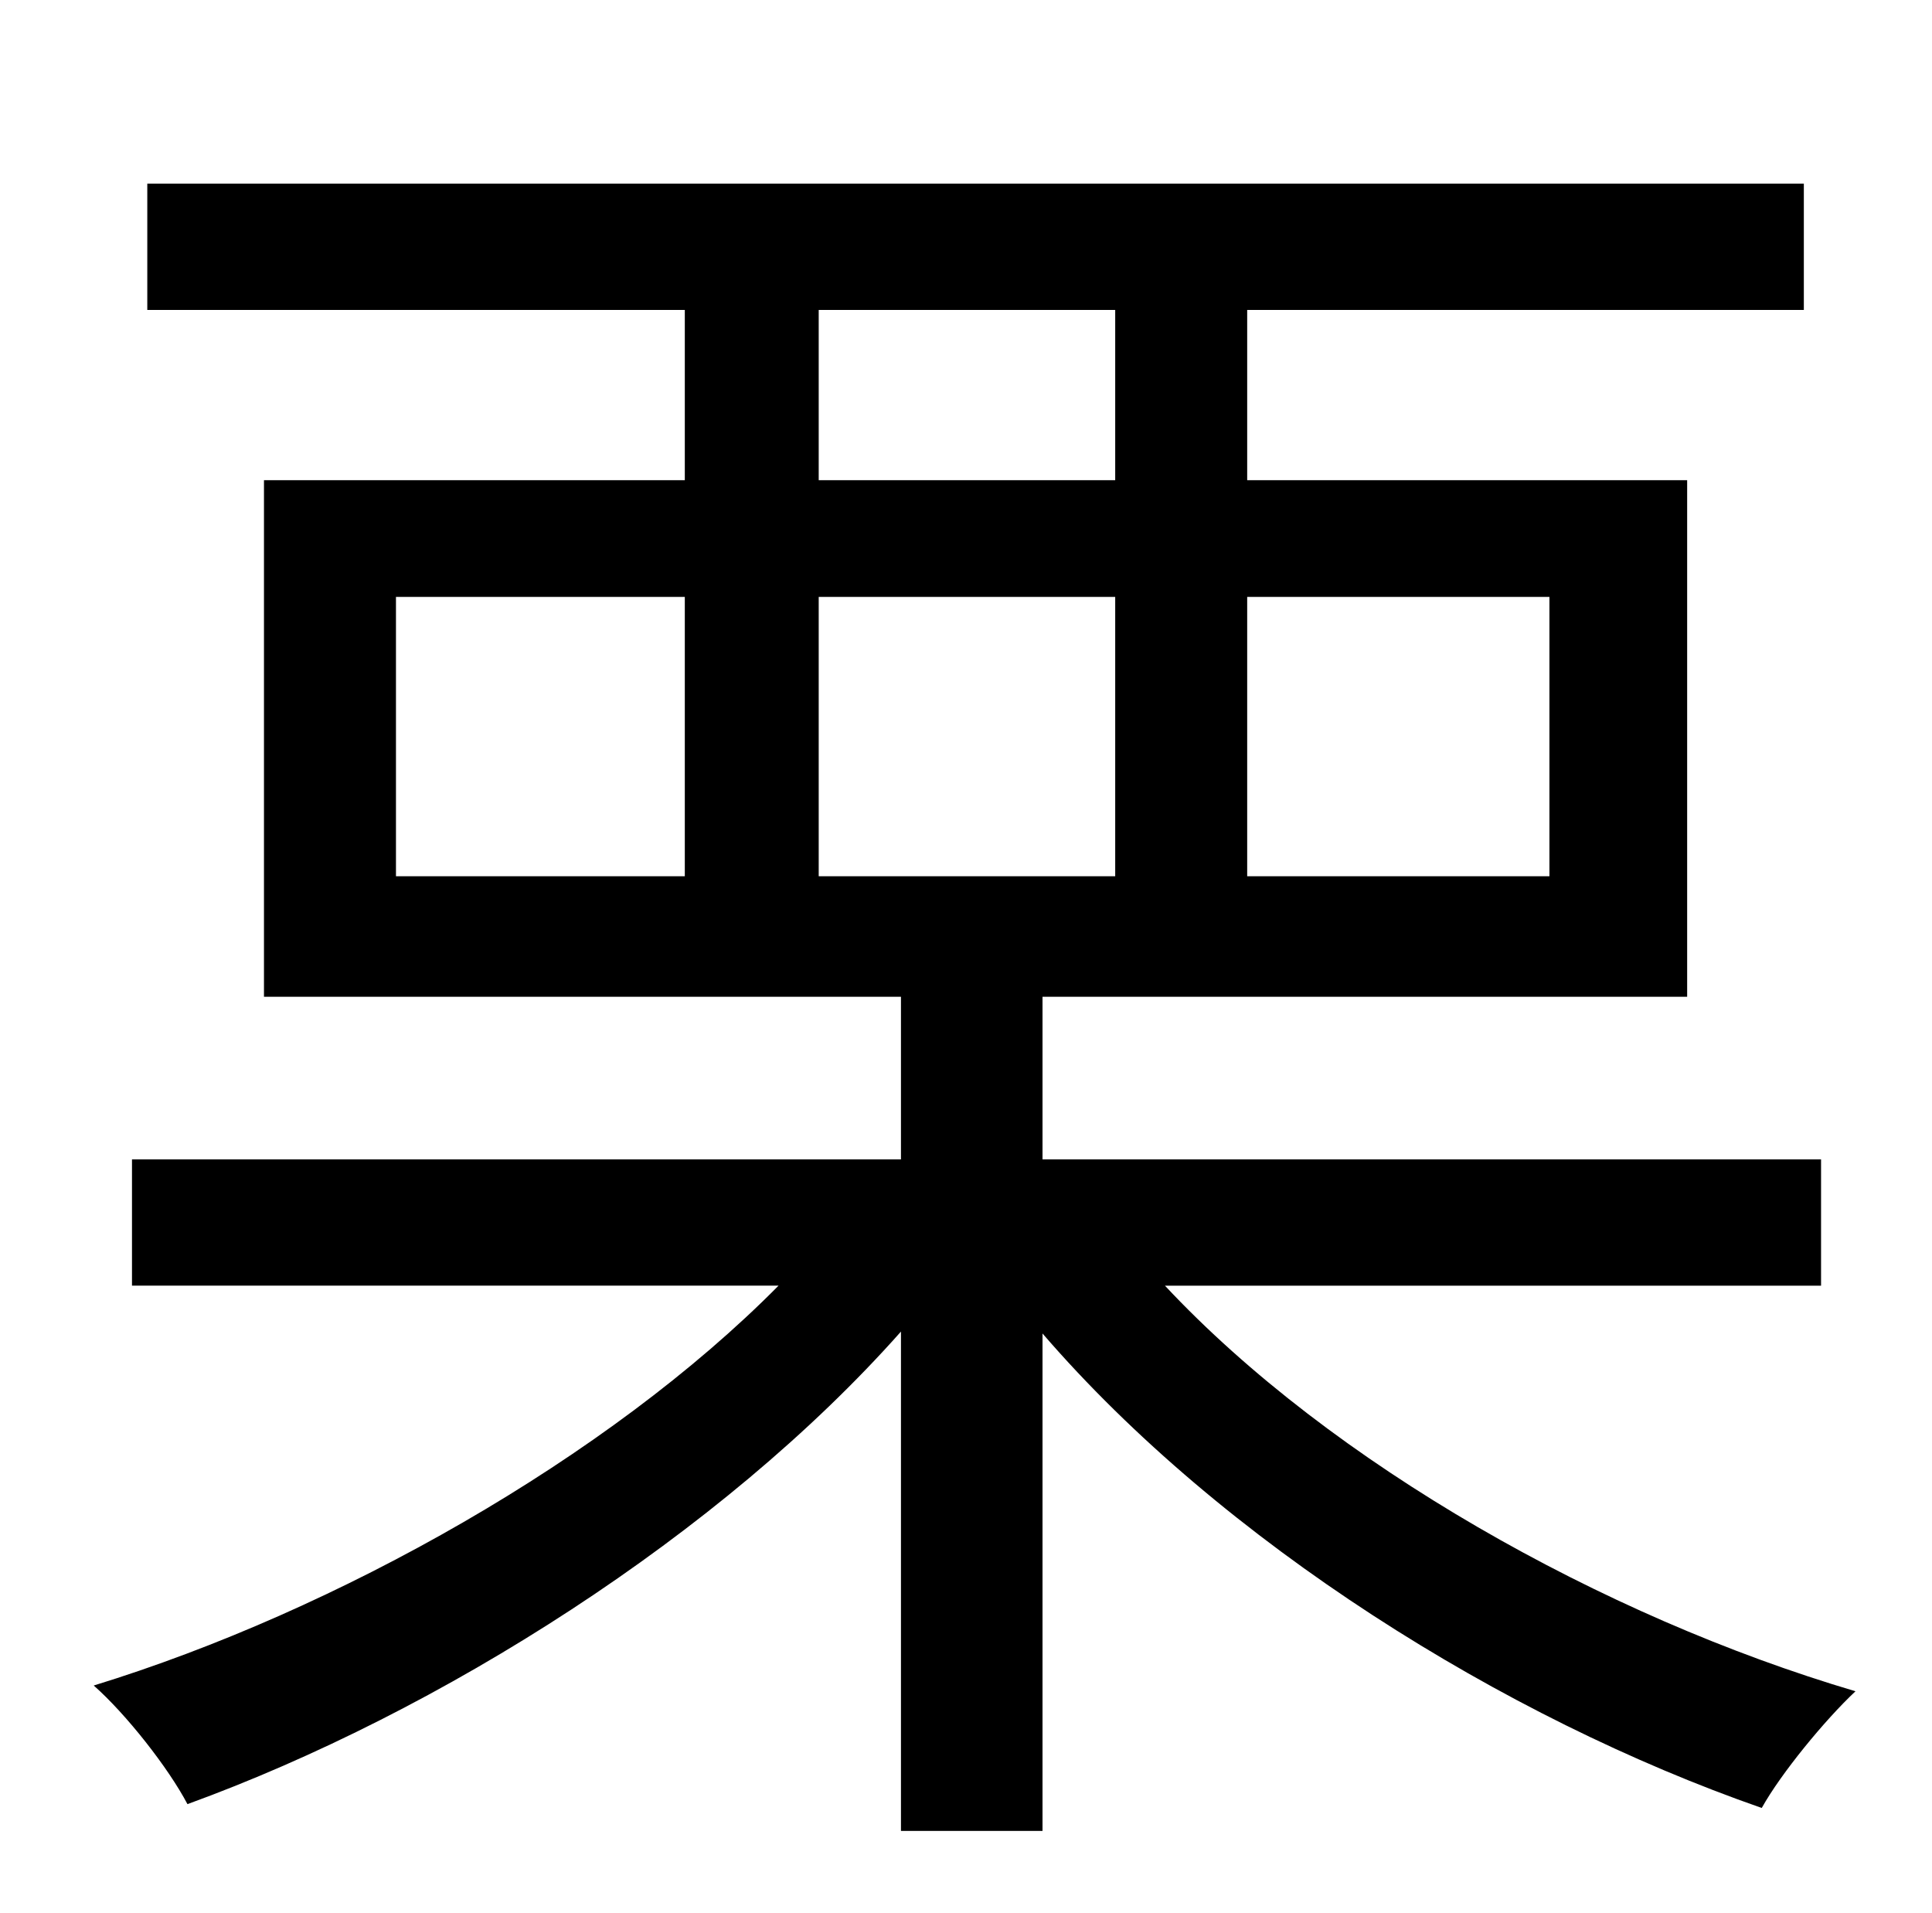 <?xml version="1.0" standalone="no"?>
<!DOCTYPE svg PUBLIC "-//W3C//DTD SVG 1.1//EN" "http://www.w3.org/Graphics/SVG/1.1/DTD/svg11.dtd" >
<svg xmlns="http://www.w3.org/2000/svg" xmlns:xlink="http://www.w3.org/1999/xlink" version="1.1" viewBox="-10 0 1010 1000">
   <path fill="currentColor"
d="M197 312v146h151v-146h-151zM418 162v89h155v-89h-155zM800 312h-158v146h158v-146zM418 458h155v-146h-155v146zM942 672h-343c87 93 229 173 361 212c-16 15 -39 43 -49 61c-135 -47 -282 -139 -376 -248v260h-74v-261c-94 106 -241 199 -373 247
c-10 -19 -32 -47 -49 -62c127 -39 269 -119 358 -209h-338v-66h402v-85h-333v-270h220v-89h-281v-66h866v66h-291v89h230v270h-337v85h407v66z" />
</svg>
